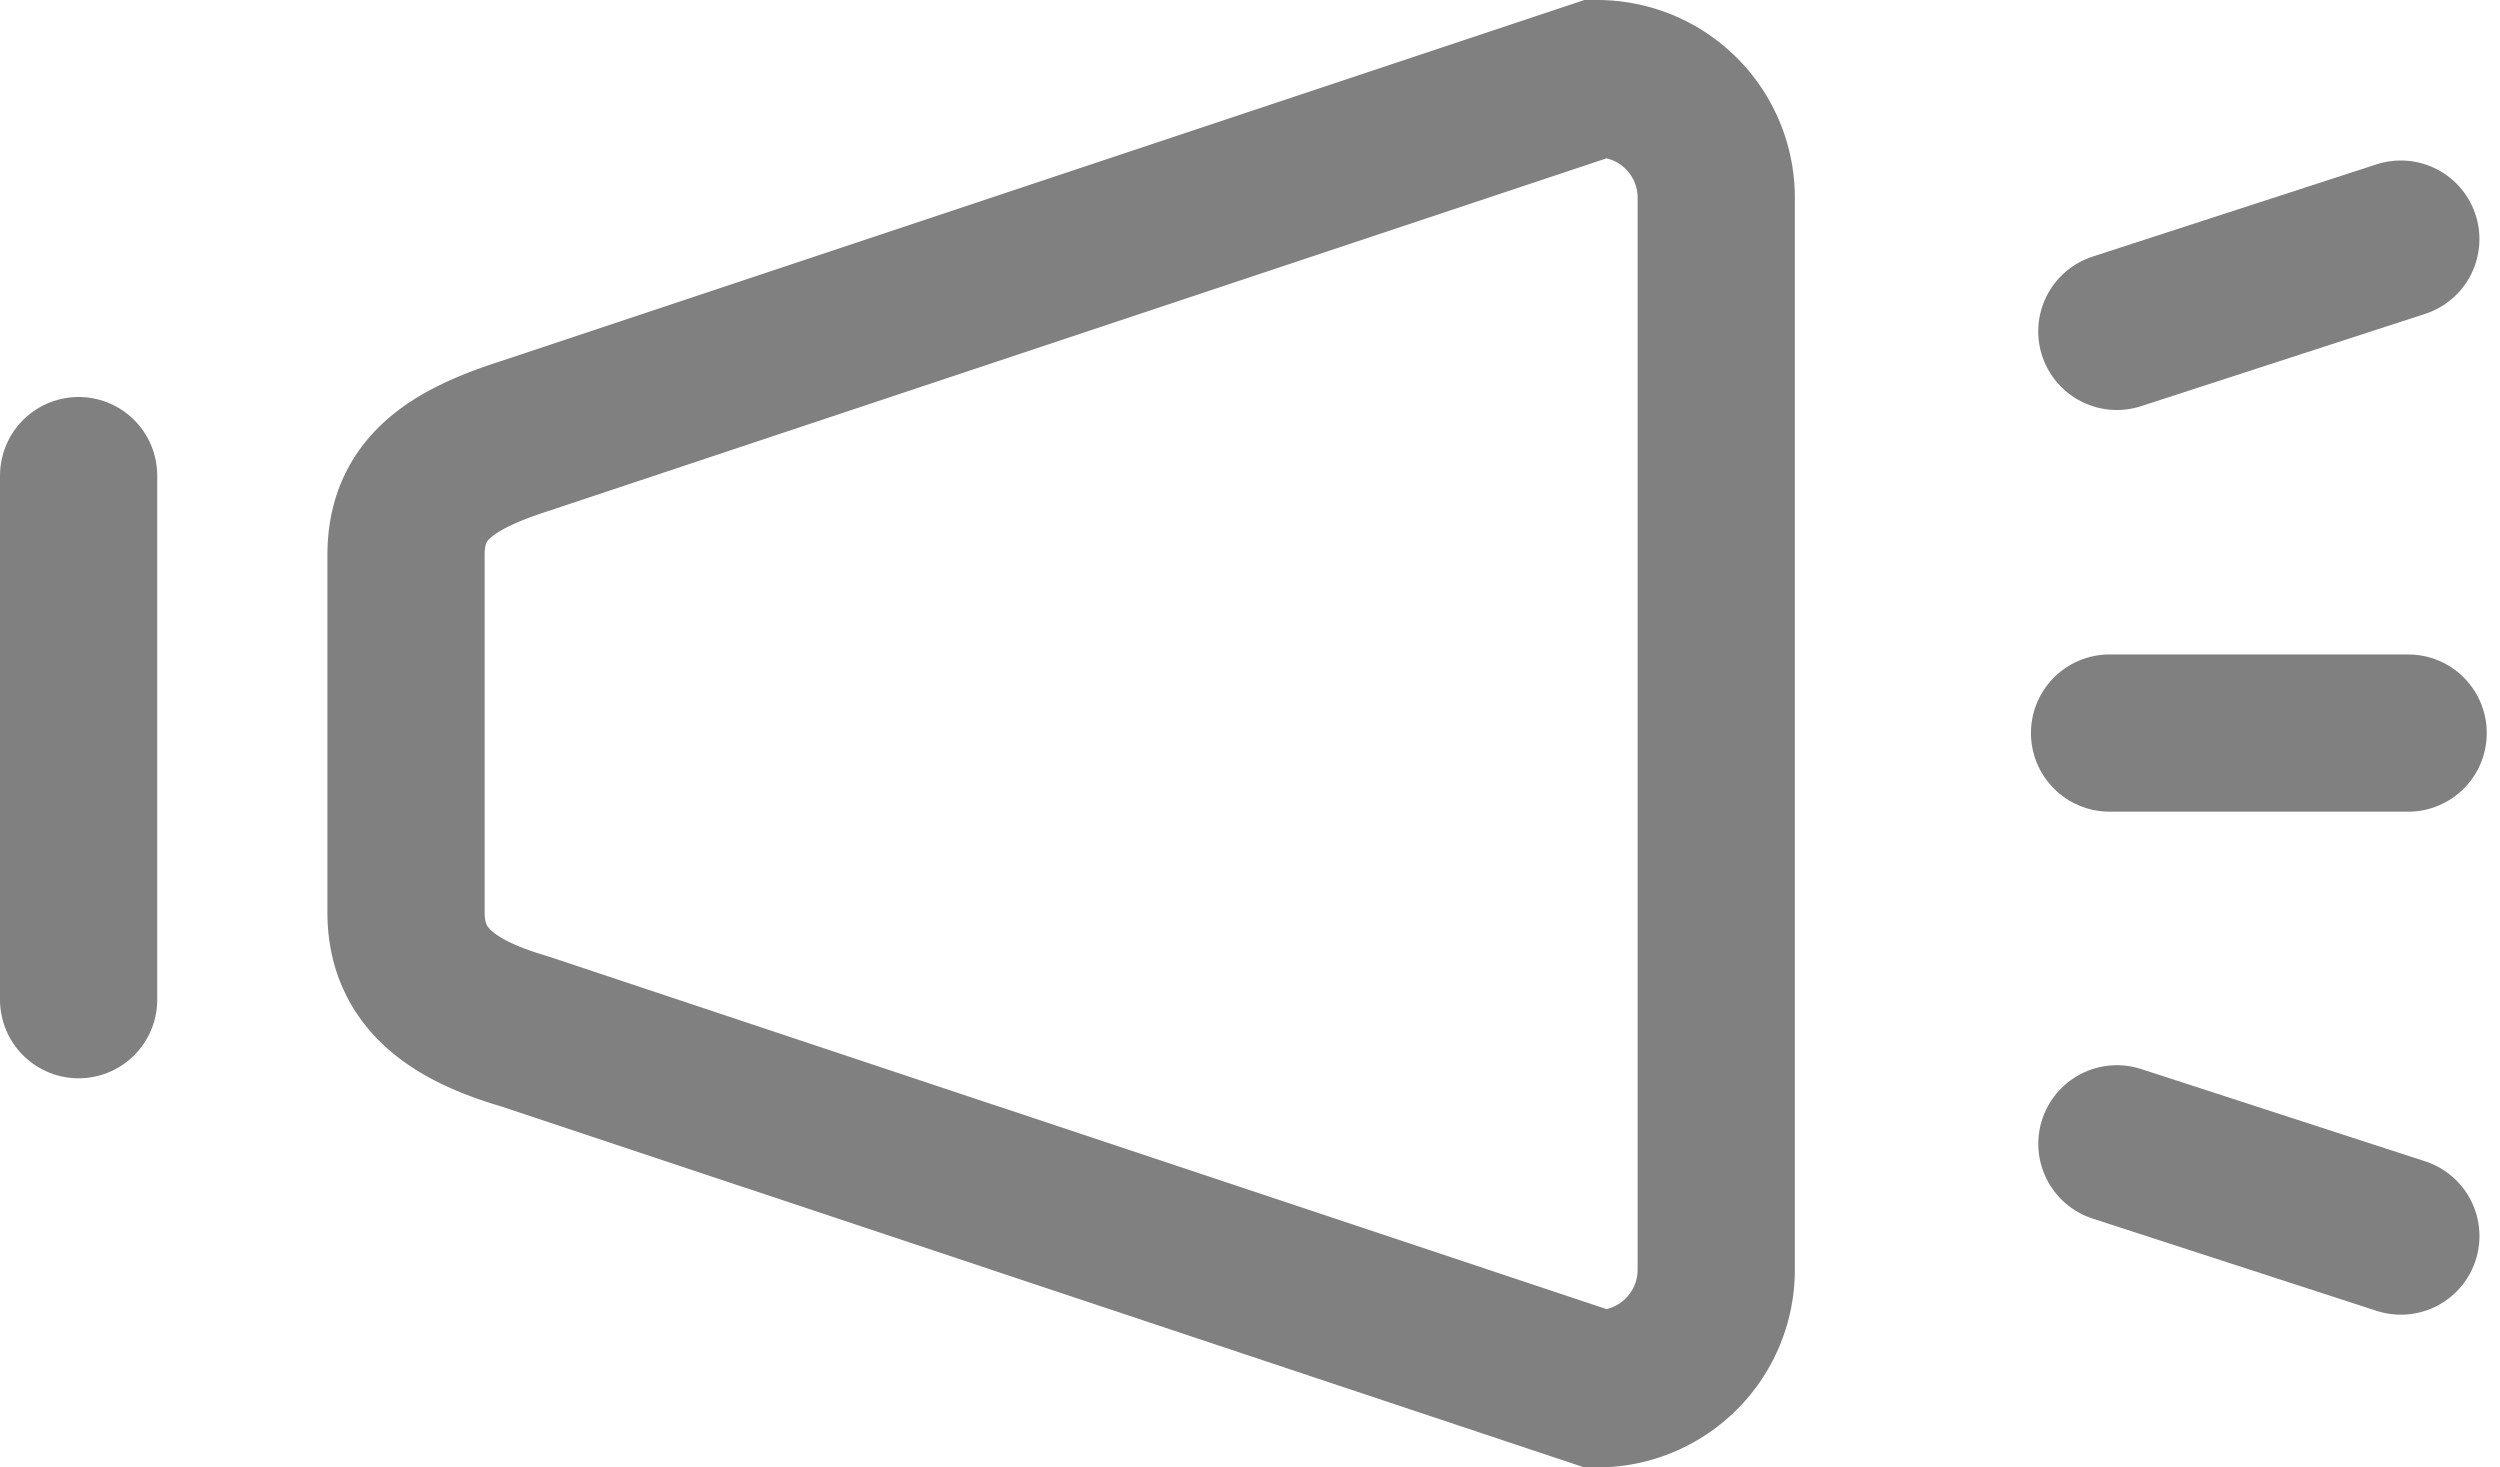 <svg xmlns="http://www.w3.org/2000/svg" width="19.081" height="11.2" viewBox="0 0 19.081 11.2">
  <g id="icon" transform="translate(-288.9 -902.05)">
    <path id="Rectangle_33" data-name="Rectangle 33" d="M18.909,21.727,27.091,19a.909.909,0,0,1,.909.909v8.182a.909.909,0,0,1-.909.909l-8.182-2.727c-.552-.161-.909-.407-.909-.909V22.636C18,22.134,18.336,21.911,18.909,21.727Z" transform="translate(273.999 883.65)" fill="none" stroke="gray" stroke-width="1.2"/>
    <path id="패스_3340" data-name="패스 3340" d="M288.537,904.686v4" transform="translate(0.963 0.994)" fill="none" stroke="gray" stroke-linecap="round" stroke-width="1.2"/>
    <g id="그룹_614" data-name="그룹 614" transform="translate(0.399 -0.242)">
      <path id="패스_3341" data-name="패스 3341" d="M0,0V2.279" transform="translate(306.881 907.887) rotate(90)" fill="none" stroke="gray" stroke-linecap="round" stroke-width="1.2"/>
      <path id="패스_3342" data-name="패스 3342" d="M0,0V2.279" transform="translate(306.825 904.117) rotate(72)" fill="none" stroke="gray" stroke-linecap="round" stroke-width="1.2"/>
      <path id="패스_3344" data-name="패스 3344" d="M0,2.279V0" transform="matrix(0.309, -0.951, 0.951, 0.309, 304.658, 911.022)" fill="none" stroke="gray" stroke-linecap="round" stroke-width="1.2"/>
    </g>
  </g>
</svg>
